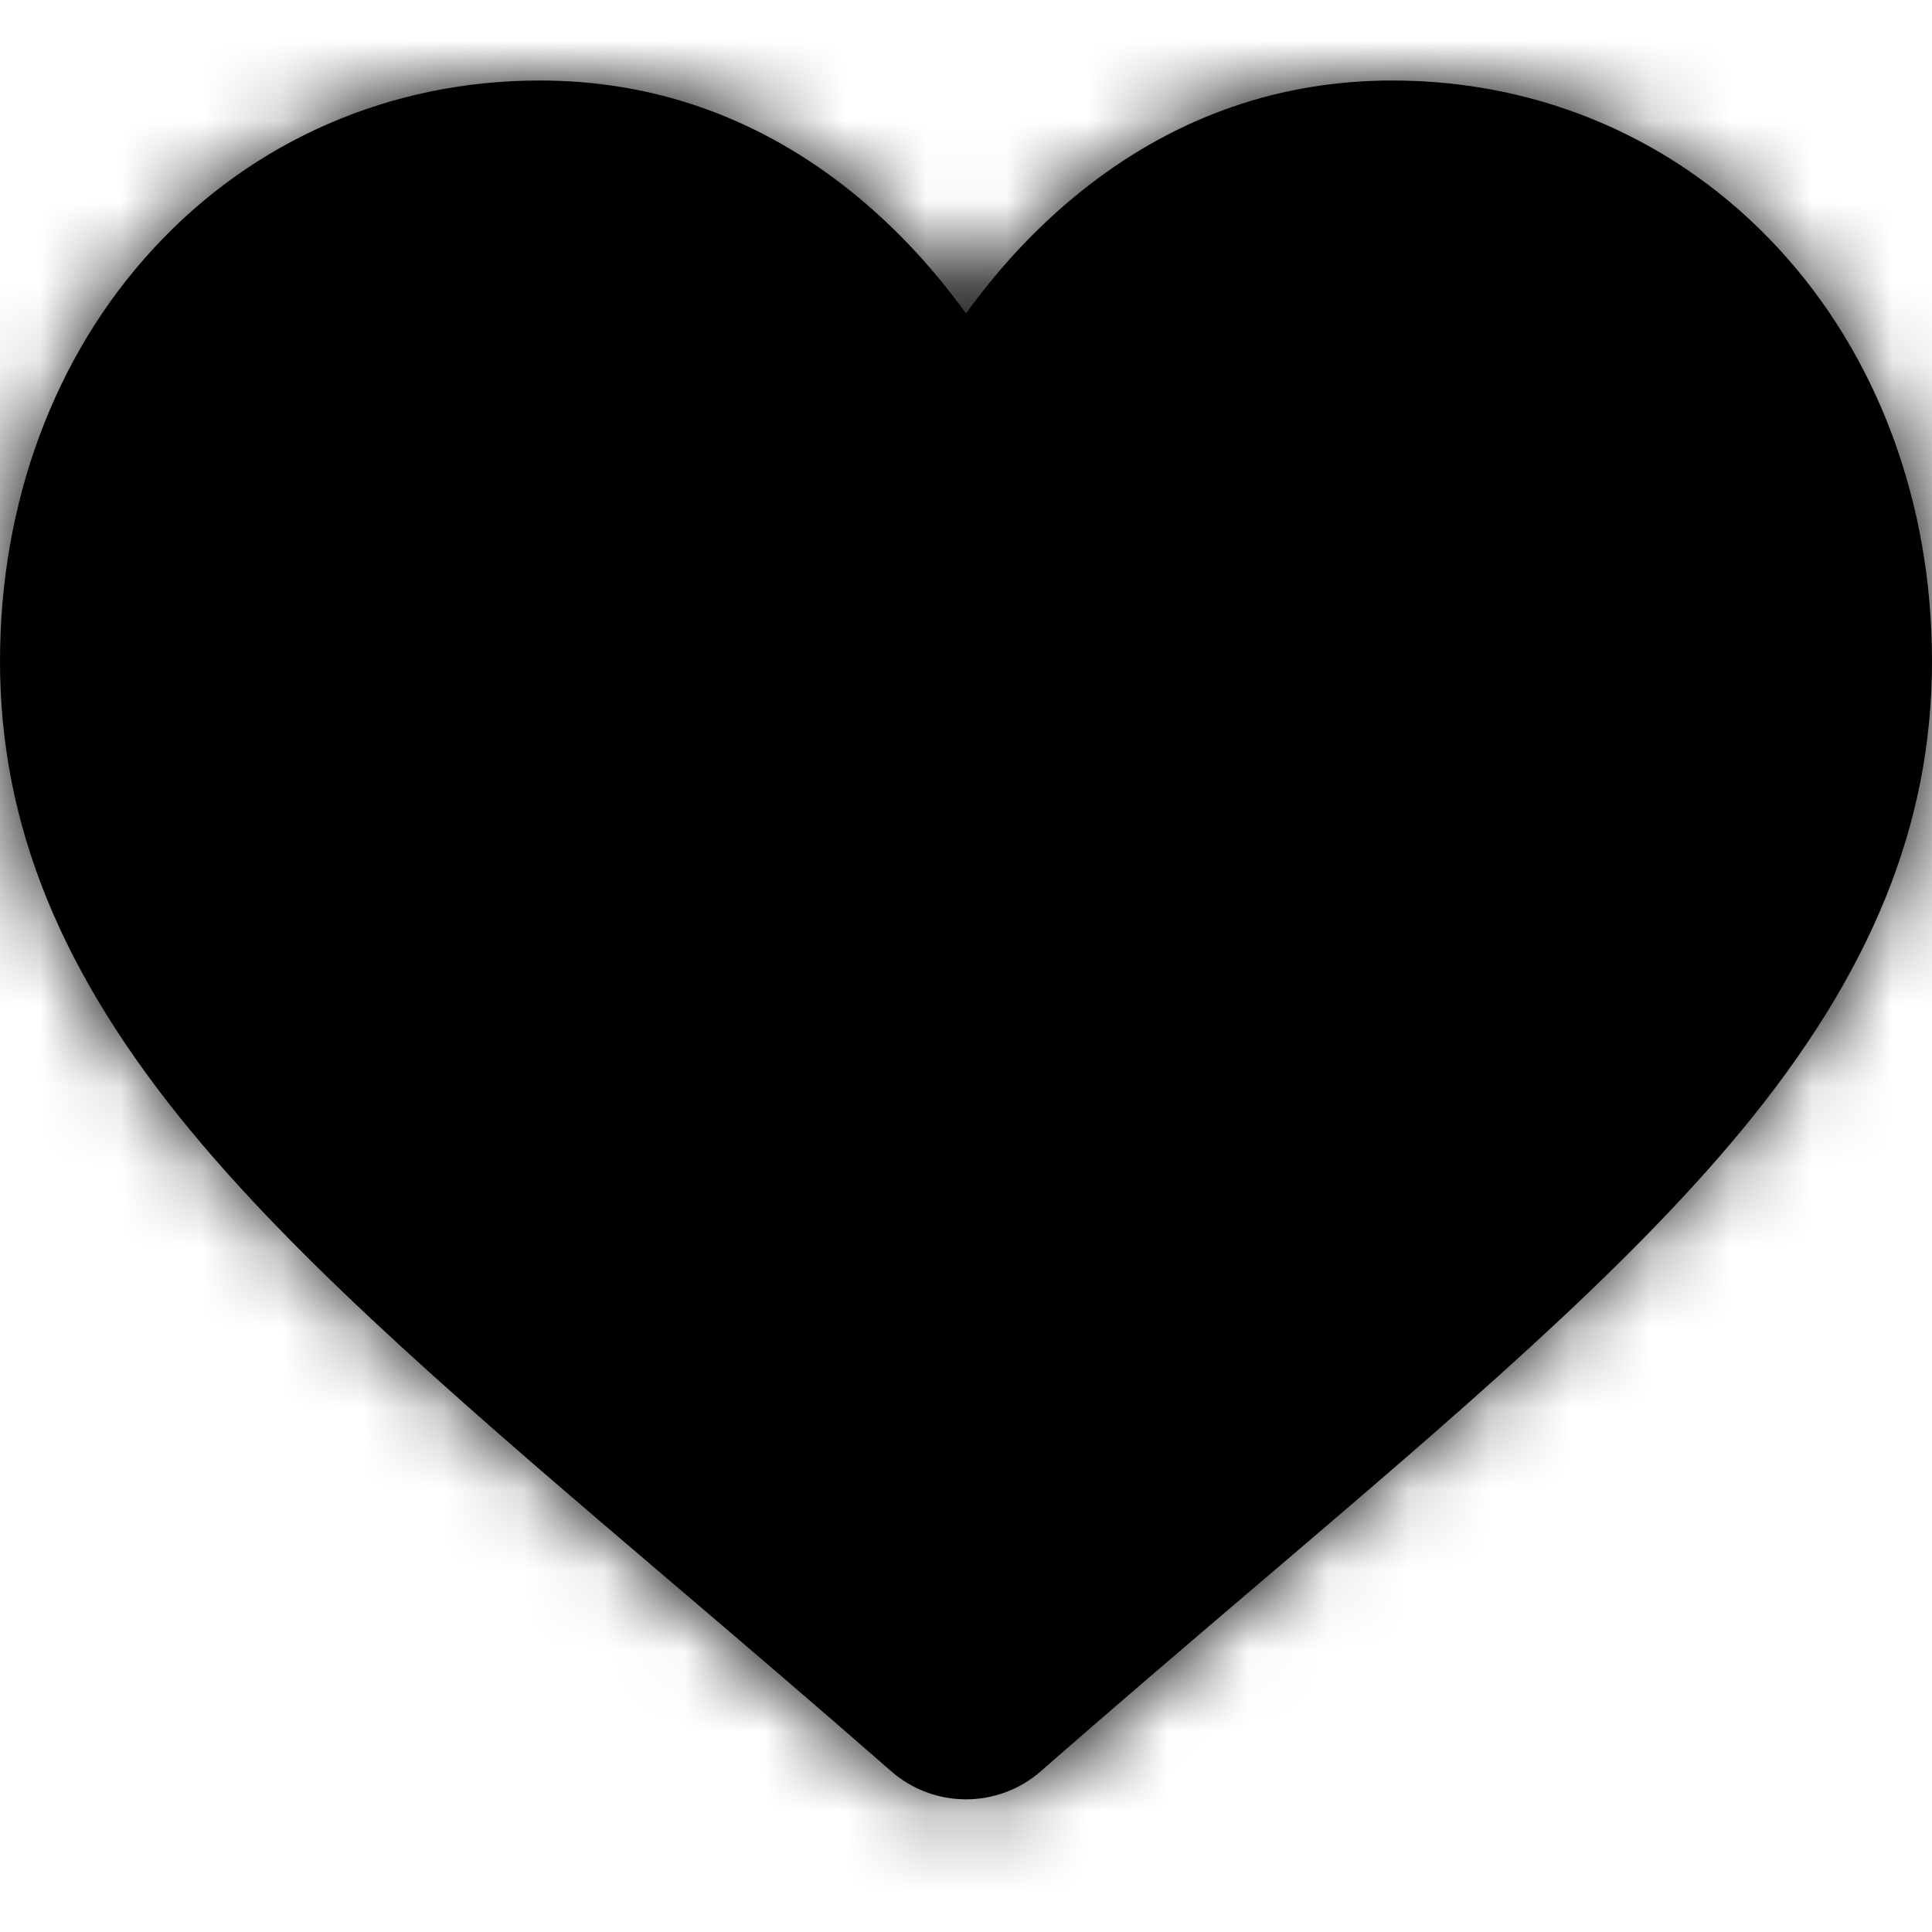 <svg width="24" height="24" viewBox="0 0 24 24" fill="none" xmlns="http://www.w3.org/2000/svg">
<mask id="path-1-inside-1_61_2084" fill="white">
<path d="M12 22.352C11.658 22.352 11.329 22.229 11.072 22.004C10.103 21.156 9.168 20.359 8.343 19.656L8.339 19.653C5.921 17.592 3.833 15.813 2.38 14.06C0.756 12.1 4.57764e-05 10.242 4.57764e-05 8.213C4.57764e-05 6.241 0.676 4.421 1.904 3.09C3.146 1.742 4.851 1 6.705 1C8.09 1 9.359 1.438 10.476 2.302C11.039 2.738 11.55 3.271 12 3.894C12.45 3.271 12.961 2.738 13.525 2.302C14.642 1.438 15.91 1 17.296 1C19.149 1 20.854 1.742 22.096 3.09C23.324 4.421 24 6.241 24 8.213C24 10.242 23.244 12.1 21.62 14.06C20.167 15.813 18.079 17.592 15.662 19.652C14.836 20.356 13.899 21.154 12.928 22.004C12.671 22.229 12.341 22.352 12 22.352ZM4 10.188C2.544 10.188 2.473 9.632 1.5 10.688C0.512 11.759 1.406 6.595 1.406 8.213C1.406 9.92 19.578 4.008 21 5.724C22.375 7.383 11.132 14.194 13.5 16.212V18C14.328 18.706 11.072 20.5 10.5 20C11.482 19.144 9.171 17.207 10 16.5C12.368 14.482 11.125 5.847 12.5 4.188C13.922 2.471 16.5 10.895 16.5 9.188C16.5 7.57 12.988 9.759 12 8.688C11.027 7.632 16 2 17.442 2.302C21.767 6.083 16.865 6.019 16 6.688C15.229 7.284 16.815 13.16 16.5 13.688C16.338 13.959 13.315 16.5 13 16.5C12.684 16.5 9.662 9.959 9.5 9.688C9.185 9.16 9.771 12.784 9 12.188C8.135 11.519 5.067 10.188 4 10.188Z"/>
</mask>
<path d="M12 22.352C11.658 22.352 11.329 22.229 11.072 22.004C10.103 21.156 9.168 20.359 8.343 19.656L8.339 19.653C5.921 17.592 3.833 15.813 2.38 14.06C0.756 12.1 4.57764e-05 10.242 4.57764e-05 8.213C4.57764e-05 6.241 0.676 4.421 1.904 3.09C3.146 1.742 4.851 1 6.705 1C8.09 1 9.359 1.438 10.476 2.302C11.039 2.738 11.55 3.271 12 3.894C12.45 3.271 12.961 2.738 13.525 2.302C14.642 1.438 15.91 1 17.296 1C19.149 1 20.854 1.742 22.096 3.09C23.324 4.421 24 6.241 24 8.213C24 10.242 23.244 12.1 21.62 14.06C20.167 15.813 18.079 17.592 15.662 19.652C14.836 20.356 13.899 21.154 12.928 22.004C12.671 22.229 12.341 22.352 12 22.352ZM4 10.188C2.544 10.188 2.473 9.632 1.5 10.688C0.512 11.759 1.406 6.595 1.406 8.213C1.406 9.92 19.578 4.008 21 5.724C22.375 7.383 11.132 14.194 13.5 16.212V18C14.328 18.706 11.072 20.5 10.5 20C11.482 19.144 9.171 17.207 10 16.5C12.368 14.482 11.125 5.847 12.5 4.188C13.922 2.471 16.5 10.895 16.5 9.188C16.5 7.57 12.988 9.759 12 8.688C11.027 7.632 16 2 17.442 2.302C21.767 6.083 16.865 6.019 16 6.688C15.229 7.284 16.815 13.16 16.5 13.688C16.338 13.959 13.315 16.5 13 16.5C12.684 16.5 9.662 9.959 9.5 9.688C9.185 9.16 9.771 12.784 9 12.188C8.135 11.519 5.067 10.188 4 10.188Z" fill="black"/>
<path d="M11.072 22.004L17.661 14.481L17.655 14.476L11.072 22.004ZM8.343 19.656L1.781 27.203L1.819 27.235L1.857 27.268L8.343 19.656ZM8.339 19.653L14.901 12.107L14.863 12.074L14.825 12.042L8.339 19.653ZM2.38 14.06L-5.319 20.441L-5.319 20.441L2.38 14.06ZM1.904 3.09L-5.448 -3.689L-5.448 -3.689L1.904 3.09ZM10.476 2.302L16.594 -5.608L16.593 -5.609L10.476 2.302ZM12 3.894L3.897 9.753L11.998 20.957L20.102 9.755L12 3.894ZM13.525 2.302L19.642 10.212L19.643 10.212L13.525 2.302ZM22.096 3.09L29.449 -3.689L29.448 -3.689L22.096 3.09ZM21.62 14.06L13.921 7.679L13.92 7.679L21.62 14.06ZM15.662 19.652L22.147 27.265L22.148 27.263L15.662 19.652ZM12.928 22.004L6.345 14.476L6.342 14.479L12.928 22.004ZM1.5 10.688L-5.852 3.909L-5.852 3.909L1.5 10.688ZM21 5.724L28.7 -0.657L28.7 -0.657L21 5.724ZM13.5 16.212H23.5V11.595L19.986 8.601L13.5 16.212ZM13.5 18H3.5V22.616L7.014 25.611L13.5 18ZM10.5 20L3.933 12.459L-4.712 19.987L3.92 27.53L10.5 20ZM10 16.5L16.485 24.112L16.487 24.111L10 16.5ZM12.5 4.188L20.2 10.568L20.2 10.568L12.5 4.188ZM12 8.688L19.352 1.909L19.352 1.909L12 8.688ZM17.442 2.302L24.026 -5.226L22.054 -6.95L19.49 -7.487L17.442 2.302ZM16 6.688L9.883 -1.223L9.881 -1.222L16 6.688ZM16.5 13.688L25.087 18.813L25.087 18.813L16.5 13.688ZM9.5 9.688L0.912 14.81L0.913 14.813L9.5 9.688ZM9 12.188L15.118 4.277L15.117 4.277L9 12.188ZM12 12.352C14.079 12.352 16.092 13.107 17.661 14.481L4.483 29.526C6.566 31.35 9.238 32.352 12 32.352V12.352ZM17.655 14.476C16.631 13.58 15.65 12.744 14.829 12.045L1.857 27.268C2.686 27.974 3.575 28.732 4.49 29.532L17.655 14.476ZM14.905 12.11L14.901 12.107L1.777 27.199L1.781 27.203L14.905 12.11ZM14.825 12.042C12.181 9.789 10.859 8.619 10.08 7.679L-5.319 20.441C-3.192 23.007 -0.339 25.396 1.853 27.264L14.825 12.042ZM10.08 7.679C9.766 7.3 9.77 7.212 9.843 7.392C9.881 7.484 9.924 7.617 9.956 7.78C9.988 7.943 10 8.092 10 8.213H-10C-10 13.115 -8.042 17.155 -5.319 20.441L10.08 7.679ZM10 8.213C10 8.51 9.888 9.182 9.256 9.868L-5.448 -3.689C-8.536 -0.339 -10 3.971 -10 8.213H10ZM9.256 9.868C8.581 10.6 7.609 11 6.705 11V-9C2.093 -9 -2.289 -7.116 -5.448 -3.689L9.256 9.868ZM6.705 11C6.327 11 5.885 10.937 5.428 10.78C4.972 10.622 4.612 10.409 4.358 10.212L16.593 -5.609C13.761 -7.799 10.35 -9 6.705 -9V11ZM4.357 10.211C4.107 10.018 3.963 9.845 3.897 9.753L20.103 -1.966C19.137 -3.302 17.971 -4.543 16.594 -5.608L4.357 10.211ZM20.102 9.755C20.038 9.844 19.894 10.018 19.642 10.212L7.407 -5.609C6.028 -4.542 4.863 -3.302 3.898 -1.968L20.102 9.755ZM19.643 10.212C19.388 10.409 19.028 10.622 18.573 10.78C18.115 10.937 17.673 11 17.296 11V-9C13.65 -9 10.239 -7.799 7.407 -5.609L19.643 10.212ZM17.296 11C16.392 11 15.419 10.6 14.744 9.868L29.448 -3.689C26.289 -7.116 21.907 -9 17.296 -9V11ZM14.744 9.868C14.111 9.182 14 8.51 14 8.213H34C34 3.972 32.536 -0.339 29.449 -3.689L14.744 9.868ZM14 8.213C14 8.092 14.012 7.943 14.044 7.78C14.076 7.617 14.119 7.485 14.157 7.392C14.23 7.212 14.234 7.3 13.921 7.679L29.319 20.441C32.043 17.155 34 13.115 34 8.213H14ZM13.92 7.679C13.141 8.619 11.819 9.788 9.175 12.041L22.148 27.263C24.34 25.396 27.193 23.007 29.32 20.441L13.92 7.679ZM9.177 12.04C8.354 12.742 7.371 13.579 6.345 14.476L19.511 29.532C20.427 28.73 21.317 27.971 22.147 27.265L9.177 12.04ZM6.342 14.479C7.911 13.105 9.923 12.352 12 12.352V32.352C14.76 32.352 17.431 31.352 19.513 29.529L6.342 14.479ZM4 0.188C4.321 0.188 4.591 0.224 4.683 0.238C4.686 0.239 4.683 0.238 4.672 0.236C4.658 0.234 4.645 0.232 4.615 0.227C4.572 0.22 4.454 0.2 4.324 0.18C4.083 0.144 3.504 0.06 2.784 0.044C0.943 0.004 -1.038 0.422 -2.918 1.512C-4.392 2.367 -5.389 3.407 -5.852 3.909L8.852 17.466C8.818 17.503 8.667 17.665 8.419 17.883C8.169 18.102 7.73 18.457 7.111 18.816C6.458 19.195 5.657 19.547 4.722 19.776C3.792 20.005 2.972 20.053 2.353 20.039C1.794 20.027 1.384 19.963 1.328 19.955C1.29 19.949 1.268 19.945 1.327 19.955C1.366 19.961 1.469 19.979 1.581 19.996C2.126 20.082 2.951 20.188 4 20.188V0.188ZM-5.852 3.909C-5.493 3.519 -4.471 2.464 -2.76 1.696C-1.831 1.279 -0.545 0.878 1.018 0.838C2.64 0.797 4.262 1.157 5.732 1.902C8.518 3.313 9.745 5.548 10.177 6.47C10.666 7.512 10.845 8.387 10.912 8.764C11.053 9.549 11.035 10.097 11.034 10.134C11.032 10.269 11.025 10.321 11.028 10.286C11.031 10.259 11.034 10.24 11.032 10.252C11.031 10.259 11.024 10.299 11.009 10.368C10.998 10.423 10.963 10.582 10.899 10.807C10.867 10.921 10.811 11.106 10.729 11.337C10.659 11.535 10.504 11.952 10.246 12.46C10.114 12.719 9.901 13.112 9.592 13.563C9.309 13.976 8.765 14.707 7.908 15.451C7.088 16.164 5.433 17.364 2.973 17.765C1.698 17.974 0.341 17.941 -1.011 17.61C-2.348 17.283 -3.469 16.717 -4.36 16.095C-6.044 14.917 -6.942 13.52 -7.351 12.789C-7.796 11.992 -8.039 11.298 -8.165 10.893C-8.414 10.093 -8.499 9.449 -8.529 9.205C-8.597 8.656 -8.594 8.259 -8.594 8.213H11.406C11.406 7.965 11.401 7.417 11.321 6.767C11.285 6.471 11.192 5.787 10.934 4.959C10.804 4.539 10.556 3.833 10.105 3.027C9.691 2.287 8.788 0.883 7.099 -0.298C5.15 -1.66 2.543 -2.43 -0.252 -1.973C-2.718 -1.57 -4.38 -0.367 -5.206 0.351C-6.07 1.102 -6.621 1.841 -6.911 2.264C-7.226 2.725 -7.447 3.13 -7.587 3.405C-8.055 4.327 -8.281 5.136 -8.336 5.328C-8.632 6.367 -8.787 7.476 -8.863 8.205C-8.909 8.647 -8.951 9.185 -8.962 9.763C-8.971 10.244 -8.971 11.193 -8.775 12.286C-8.68 12.818 -8.465 13.823 -7.928 14.967C-7.448 15.99 -6.163 18.296 -3.307 19.743C0.03 21.434 3.319 20.89 5.432 19.941C7.239 19.13 8.369 17.99 8.852 17.466L-5.852 3.909ZM-8.594 8.213C-8.594 10.72 -7.675 13.118 -6.033 14.975C-4.573 16.626 -2.934 17.417 -1.953 17.791C-0.125 18.488 1.513 18.519 2.088 18.525C3.522 18.54 4.971 18.323 5.91 18.167C7.973 17.823 10.631 17.218 12.841 16.726C15.274 16.185 17.329 15.743 18.825 15.518C19.614 15.399 19.822 15.409 19.656 15.408C19.59 15.407 19.011 15.406 18.181 15.204C17.575 15.057 15.235 14.439 13.301 12.105L28.7 -0.657C26.587 -3.206 23.938 -3.978 22.91 -4.229C21.658 -4.533 20.543 -4.585 19.843 -4.591C18.412 -4.605 16.966 -4.428 15.851 -4.26C13.541 -3.913 10.786 -3.306 8.498 -2.797C5.987 -2.238 4.013 -1.793 2.625 -1.562C1.838 -1.43 1.856 -1.478 2.291 -1.474C2.366 -1.473 3.612 -1.492 5.173 -0.896C6.021 -0.573 7.558 0.154 8.949 1.726C10.522 3.506 11.406 5.812 11.406 8.213H-8.594ZM13.3 12.105C9.532 7.557 11.705 2.76 11.998 2.163C12.474 1.193 12.951 0.75 12.686 1.041C12.243 1.527 11.544 2.148 10.095 3.485C9.041 4.458 7.178 6.177 5.819 8.019C5.197 8.862 3.919 10.715 3.401 13.25C3.113 14.658 3.005 16.554 3.626 18.638C4.272 20.804 5.524 22.554 7.014 23.823L19.986 8.601C21.18 9.618 22.242 11.078 22.792 12.922C23.317 14.684 23.206 16.225 22.997 17.251C22.794 18.242 22.466 18.939 22.29 19.274C22.104 19.631 21.949 19.843 21.913 19.892C21.858 19.966 21.946 19.84 22.319 19.462C22.665 19.11 23.102 18.697 23.66 18.182C24.554 17.357 26.26 15.838 27.465 14.516C28.023 13.904 29.135 12.641 29.953 10.973C30.376 10.112 31.017 8.555 31.107 6.533C31.207 4.251 30.573 1.603 28.7 -0.657L13.3 12.105ZM3.5 16.212V18H23.5V16.212H3.5ZM7.014 25.611C4.728 23.663 3.37 20.617 3.676 17.369C3.916 14.829 5.082 13.177 5.506 12.621C6.414 11.429 7.292 10.93 7.339 10.902C7.533 10.784 7.896 10.582 8.521 10.399C8.805 10.316 9.573 10.108 10.645 10.088C11.401 10.074 14.359 10.092 17.08 12.47L3.92 27.53C6.784 30.033 9.969 30.104 11.01 30.085C12.366 30.06 13.475 29.788 14.132 29.596C15.502 29.195 16.735 28.594 17.711 28.002C18.54 27.5 20.113 26.451 21.416 24.739C22.038 23.924 23.326 22.021 23.588 19.249C23.916 15.77 22.479 12.513 19.986 10.389L7.014 25.611ZM17.067 27.541C17.859 26.852 18.592 26.012 19.196 25.015C19.801 24.018 20.21 22.976 20.455 21.949C20.933 19.938 20.733 18.217 20.507 17.14C20.281 16.06 19.938 15.205 19.726 14.716C19.507 14.214 19.284 13.783 19.19 13.601C19.044 13.318 19.067 13.363 19.081 13.391C19.097 13.426 19.297 13.836 19.476 14.458C19.64 15.028 19.988 16.442 19.716 18.281C19.572 19.258 19.254 20.338 18.669 21.415C18.081 22.499 17.32 23.401 16.485 24.112L3.515 8.888C2.576 9.688 1.736 10.687 1.09 11.878C0.448 13.062 0.094 14.256 -0.069 15.355C-0.377 17.439 0.008 19.127 0.257 19.991C0.52 20.908 0.853 21.633 1.025 21.993C1.194 22.348 1.395 22.731 1.425 22.788C1.506 22.945 1.457 22.857 1.384 22.689C1.317 22.536 1.093 22.01 0.932 21.243C0.772 20.479 0.585 19.056 0.998 17.317C1.211 16.426 1.568 15.514 2.098 14.639C2.628 13.766 3.264 13.041 3.933 12.459L17.067 27.541ZM16.487 24.111C18.26 22.6 19.268 20.852 19.845 19.575C20.432 18.274 20.768 17.021 20.978 16.038C21.385 14.121 21.524 12.146 21.604 10.808C21.705 9.134 21.725 8.355 21.807 7.581C21.842 7.251 21.853 7.314 21.782 7.593C21.762 7.671 21.443 9.069 20.2 10.568L4.8 -2.193C3.214 -0.279 2.633 1.751 2.408 2.627C2.132 3.703 1.997 4.73 1.918 5.474C1.772 6.849 1.697 8.666 1.64 9.61C1.563 10.891 1.483 11.556 1.415 11.879C1.386 12.015 1.42 11.78 1.617 11.344C1.803 10.933 2.332 9.896 3.513 8.889L16.487 24.111ZM20.2 10.568C19.422 11.507 18.064 12.744 16 13.447C13.85 14.178 11.787 14.038 10.175 13.548C8.698 13.1 7.689 12.396 7.167 11.98C6.618 11.542 6.263 11.147 6.093 10.946C5.771 10.566 5.657 10.339 5.743 10.486C5.799 10.584 5.901 10.774 6.054 11.084C6.204 11.391 6.354 11.714 6.536 12.106C6.684 12.427 6.923 12.945 7.148 13.391C7.26 13.613 7.452 13.986 7.699 14.393C7.824 14.6 8.024 14.917 8.292 15.278C8.514 15.578 9.03 16.249 9.831 16.944C10.245 17.304 10.92 17.832 11.846 18.307C12.768 18.78 14.236 19.353 16.119 19.412C18.147 19.476 20.176 18.924 21.919 17.787C23.544 16.726 24.523 15.422 25.077 14.486C25.631 13.551 25.925 12.707 26.085 12.158C26.252 11.585 26.34 11.093 26.391 10.743C26.488 10.065 26.5 9.505 26.5 9.188H6.5C6.5 8.977 6.507 8.504 6.595 7.894C6.654 7.48 6.878 5.968 7.864 4.302C8.409 3.382 9.377 2.09 10.99 1.037C12.722 -0.093 14.737 -0.641 16.751 -0.578C20.259 -0.467 22.453 1.416 22.942 1.841C23.706 2.504 24.182 3.129 24.359 3.368C24.582 3.669 24.733 3.912 24.806 4.032C24.949 4.268 25.022 4.419 25.002 4.379C24.964 4.303 24.887 4.139 24.683 3.7C24.513 3.332 24.274 2.816 24.013 2.284C23.62 1.481 22.693 -0.399 21.357 -1.977C20.966 -2.438 20.392 -3.055 19.628 -3.664C18.89 -4.252 17.669 -5.078 15.986 -5.589C14.167 -6.141 11.902 -6.285 9.558 -5.487C7.3 -4.719 5.756 -3.347 4.8 -2.193L20.2 10.568ZM26.5 9.188C26.5 7.142 25.894 4.127 23.386 1.642C21.07 -0.652 18.407 -1.207 17.061 -1.359C15.683 -1.515 14.532 -1.382 13.985 -1.307C13.373 -1.224 12.822 -1.108 12.557 -1.052C11.657 -0.862 12.043 -0.962 12.495 -0.99C12.805 -1.01 13.678 -1.046 14.815 -0.773C16.039 -0.478 17.816 0.243 19.352 1.909L4.648 15.466C6.431 17.4 8.533 18.287 10.139 18.673C11.657 19.038 12.966 19.019 13.745 18.971C14.564 18.919 15.266 18.8 15.697 18.719C16.1 18.644 16.564 18.543 16.683 18.517C16.919 18.468 16.854 18.486 16.688 18.509C16.587 18.523 15.844 18.631 14.811 18.514C13.809 18.401 11.428 17.949 9.309 15.849C6.996 13.558 6.5 10.828 6.5 9.188H26.5ZM19.352 1.909C22.392 5.206 21.902 8.95 21.738 9.865C21.526 11.044 21.133 11.771 21.095 11.843C20.96 12.1 21.008 11.956 21.372 11.535C21.709 11.146 21.952 10.944 21.937 10.955C21.914 10.973 21.836 11.032 21.703 11.117C21.579 11.196 21.336 11.343 20.989 11.505C20.663 11.658 20.062 11.91 19.245 12.087C18.453 12.258 17.075 12.441 15.395 12.09L19.49 -7.487C16.051 -8.206 13.336 -6.994 12.52 -6.613C11.347 -6.065 10.398 -5.4 9.757 -4.908C8.434 -3.892 7.223 -2.677 6.259 -1.564C5.321 -0.482 4.218 0.961 3.379 2.561C2.989 3.305 2.356 4.642 2.053 6.331C1.797 7.754 1.365 11.905 4.648 15.466L19.352 1.909ZM10.86 9.829C11.089 10.03 10.978 9.967 10.732 9.647C10.518 9.369 9.847 8.443 9.466 6.93C9.029 5.196 9.071 3.017 10.078 0.893C10.99 -1.033 12.318 -2.113 13.038 -2.603C13.756 -3.092 14.333 -3.31 14.456 -3.357C14.606 -3.413 14.669 -3.426 14.445 -3.362C14.384 -3.344 13.799 -3.183 13.319 -3.022C13.061 -2.936 11.448 -2.434 9.883 -1.223L22.117 14.598C21.32 15.215 20.62 15.549 20.321 15.684C19.981 15.837 19.728 15.923 19.657 15.947C19.593 15.968 19.5 15.995 19.951 15.866C20.221 15.788 22.357 15.248 24.297 13.927C25.413 13.166 27.056 11.768 28.151 9.457C29.34 6.948 29.432 4.317 28.86 2.046C27.928 -1.655 25.331 -4.084 24.026 -5.226L10.86 9.829ZM9.881 -1.222C7.957 0.266 7.039 2.057 6.616 3.099C6.175 4.186 5.996 5.143 5.912 5.734C5.747 6.901 5.781 7.932 5.812 8.507C5.88 9.73 6.076 11 6.208 11.812C6.386 12.91 6.469 13.337 6.551 13.895C6.586 14.142 6.566 14.059 6.553 13.811C6.546 13.7 6.525 13.286 6.571 12.718C6.594 12.427 6.648 11.936 6.79 11.334C6.918 10.788 7.212 9.737 7.913 8.562L25.087 18.813C25.808 17.605 26.118 16.511 26.259 15.912C26.413 15.256 26.475 14.702 26.505 14.339C26.563 13.627 26.54 13.032 26.522 12.708C26.485 12.036 26.399 11.403 26.342 11.015C26.239 10.304 26.033 9.126 25.95 8.615C25.893 8.261 25.85 7.973 25.819 7.737C25.787 7.487 25.781 7.392 25.782 7.41C25.783 7.425 25.788 7.52 25.786 7.677C25.783 7.82 25.773 8.128 25.714 8.542C25.661 8.914 25.528 9.683 25.149 10.618C24.787 11.509 23.947 13.183 22.119 14.597L9.881 -1.222ZM7.913 8.562C8.281 7.946 8.632 7.515 8.747 7.374C8.907 7.18 9.038 7.036 9.109 6.96C9.249 6.809 9.351 6.711 9.367 6.695C9.41 6.654 9.393 6.672 9.287 6.766C9.091 6.94 8.79 7.198 8.463 7.466C8.123 7.745 7.865 7.945 7.739 8.038C7.656 8.099 7.756 8.02 7.973 7.886C8.066 7.829 8.374 7.639 8.815 7.431C9.036 7.326 9.442 7.145 9.976 6.973C10.4 6.836 11.518 6.5 13 6.5V26.5C15.482 26.5 17.327 25.529 17.364 25.512C17.884 25.266 18.289 25.022 18.496 24.894C18.939 24.62 19.328 24.341 19.575 24.16C20.11 23.767 20.677 23.315 21.152 22.925C21.641 22.524 22.145 22.096 22.571 21.717C22.776 21.535 23.025 21.31 23.265 21.077C23.38 20.966 23.564 20.786 23.766 20.567C23.787 20.545 24.477 19.834 25.087 18.813L7.913 8.562ZM13 6.5C15.093 6.5 16.668 7.153 17.49 7.568C18.36 8.008 18.985 8.485 19.335 8.775C20.024 9.345 20.47 9.875 20.63 10.07C20.992 10.509 21.207 10.857 21.224 10.883C21.306 11.014 21.296 11.01 21.161 10.758C20.921 10.31 20.575 9.62 20.178 8.807C19.792 8.017 19.407 7.211 19.095 6.557C18.944 6.241 18.801 5.941 18.692 5.715C18.638 5.604 18.579 5.482 18.524 5.37C18.497 5.317 18.458 5.238 18.413 5.15C18.402 5.13 18.268 4.866 18.087 4.562L0.913 14.813C0.638 14.352 0.435 13.902 0.676 14.401C0.765 14.585 0.887 14.841 1.047 15.175C1.357 15.825 1.777 16.705 2.207 17.584C2.625 18.44 3.104 19.402 3.525 20.19C3.72 20.554 3.999 21.064 4.308 21.553C4.438 21.76 4.75 22.248 5.191 22.783C5.391 23.026 5.871 23.593 6.59 24.188C6.956 24.49 7.594 24.977 8.477 25.422C9.311 25.843 10.897 26.5 13 26.5V6.5ZM18.088 4.564C17.891 4.234 17.454 3.537 16.746 2.787C16.378 2.397 15.802 1.848 15.004 1.316C14.209 0.787 12.985 0.136 11.368 -0.179C9.652 -0.514 7.767 -0.414 5.942 0.268C4.189 0.923 2.94 1.944 2.125 2.816C1.329 3.669 0.833 4.498 0.539 5.069C0.236 5.656 0.042 6.174 -0.08 6.544C-0.315 7.26 -0.421 7.855 -0.47 8.168C-0.525 8.518 -0.552 8.812 -0.568 9.008C-0.597 9.392 -0.601 9.713 -0.602 9.885C-0.604 10.227 -0.593 10.574 -0.588 10.71C-0.582 10.918 -0.579 11.014 -0.578 11.103C-0.577 11.194 -0.58 11.144 -0.573 11.01C-0.569 10.938 -0.56 10.794 -0.538 10.601C-0.516 10.419 -0.471 10.092 -0.374 9.678C-0.285 9.301 -0.088 8.571 0.339 7.706C0.735 6.904 1.646 5.336 3.483 4.046C4.45 3.367 5.624 2.803 6.975 2.498C8.324 2.192 9.619 2.196 10.769 2.387C12.951 2.75 14.43 3.745 15.118 4.277L2.882 20.098C3.667 20.704 5.231 21.741 7.489 22.116C8.678 22.314 10.008 22.317 11.391 22.004C12.775 21.691 13.98 21.113 14.976 20.414C16.872 19.083 17.833 17.449 18.272 16.56C18.742 15.609 18.974 14.771 19.092 14.271C19.325 13.283 19.381 12.431 19.401 12.028C19.426 11.547 19.424 11.115 19.42 10.824C19.416 10.53 19.407 10.242 19.402 10.098C19.396 9.882 19.398 9.909 19.398 9.994C19.397 10.038 19.396 10.247 19.374 10.539C19.362 10.689 19.339 10.942 19.29 11.257C19.246 11.535 19.147 12.1 18.919 12.792C18.802 13.15 18.612 13.657 18.314 14.236C18.024 14.798 17.533 15.62 16.742 16.467C15.932 17.334 14.689 18.351 12.942 19.003C11.122 19.683 9.244 19.784 7.534 19.45C5.924 19.135 4.707 18.488 3.919 17.963C3.128 17.437 2.56 16.895 2.2 16.513C1.508 15.78 1.09 15.108 0.912 14.81L18.088 4.564ZM15.117 4.277C13.546 3.062 11.481 2.143 10.392 1.694C9.672 1.396 8.837 1.084 7.981 0.827C7.4 0.653 5.821 0.188 4 0.188V20.188C3.567 20.188 3.225 20.155 3.012 20.129C2.79 20.102 2.62 20.071 2.516 20.05C2.317 20.01 2.216 19.978 2.238 19.985C2.285 19.999 2.471 20.061 2.759 20.18C3.037 20.294 3.281 20.409 3.434 20.488C3.509 20.526 3.517 20.533 3.468 20.504C3.441 20.488 3.381 20.451 3.294 20.394C3.213 20.34 3.068 20.241 2.883 20.098L15.117 4.277Z" fill="black" mask="url(#path-1-inside-1_61_2084)"/>
</svg>
